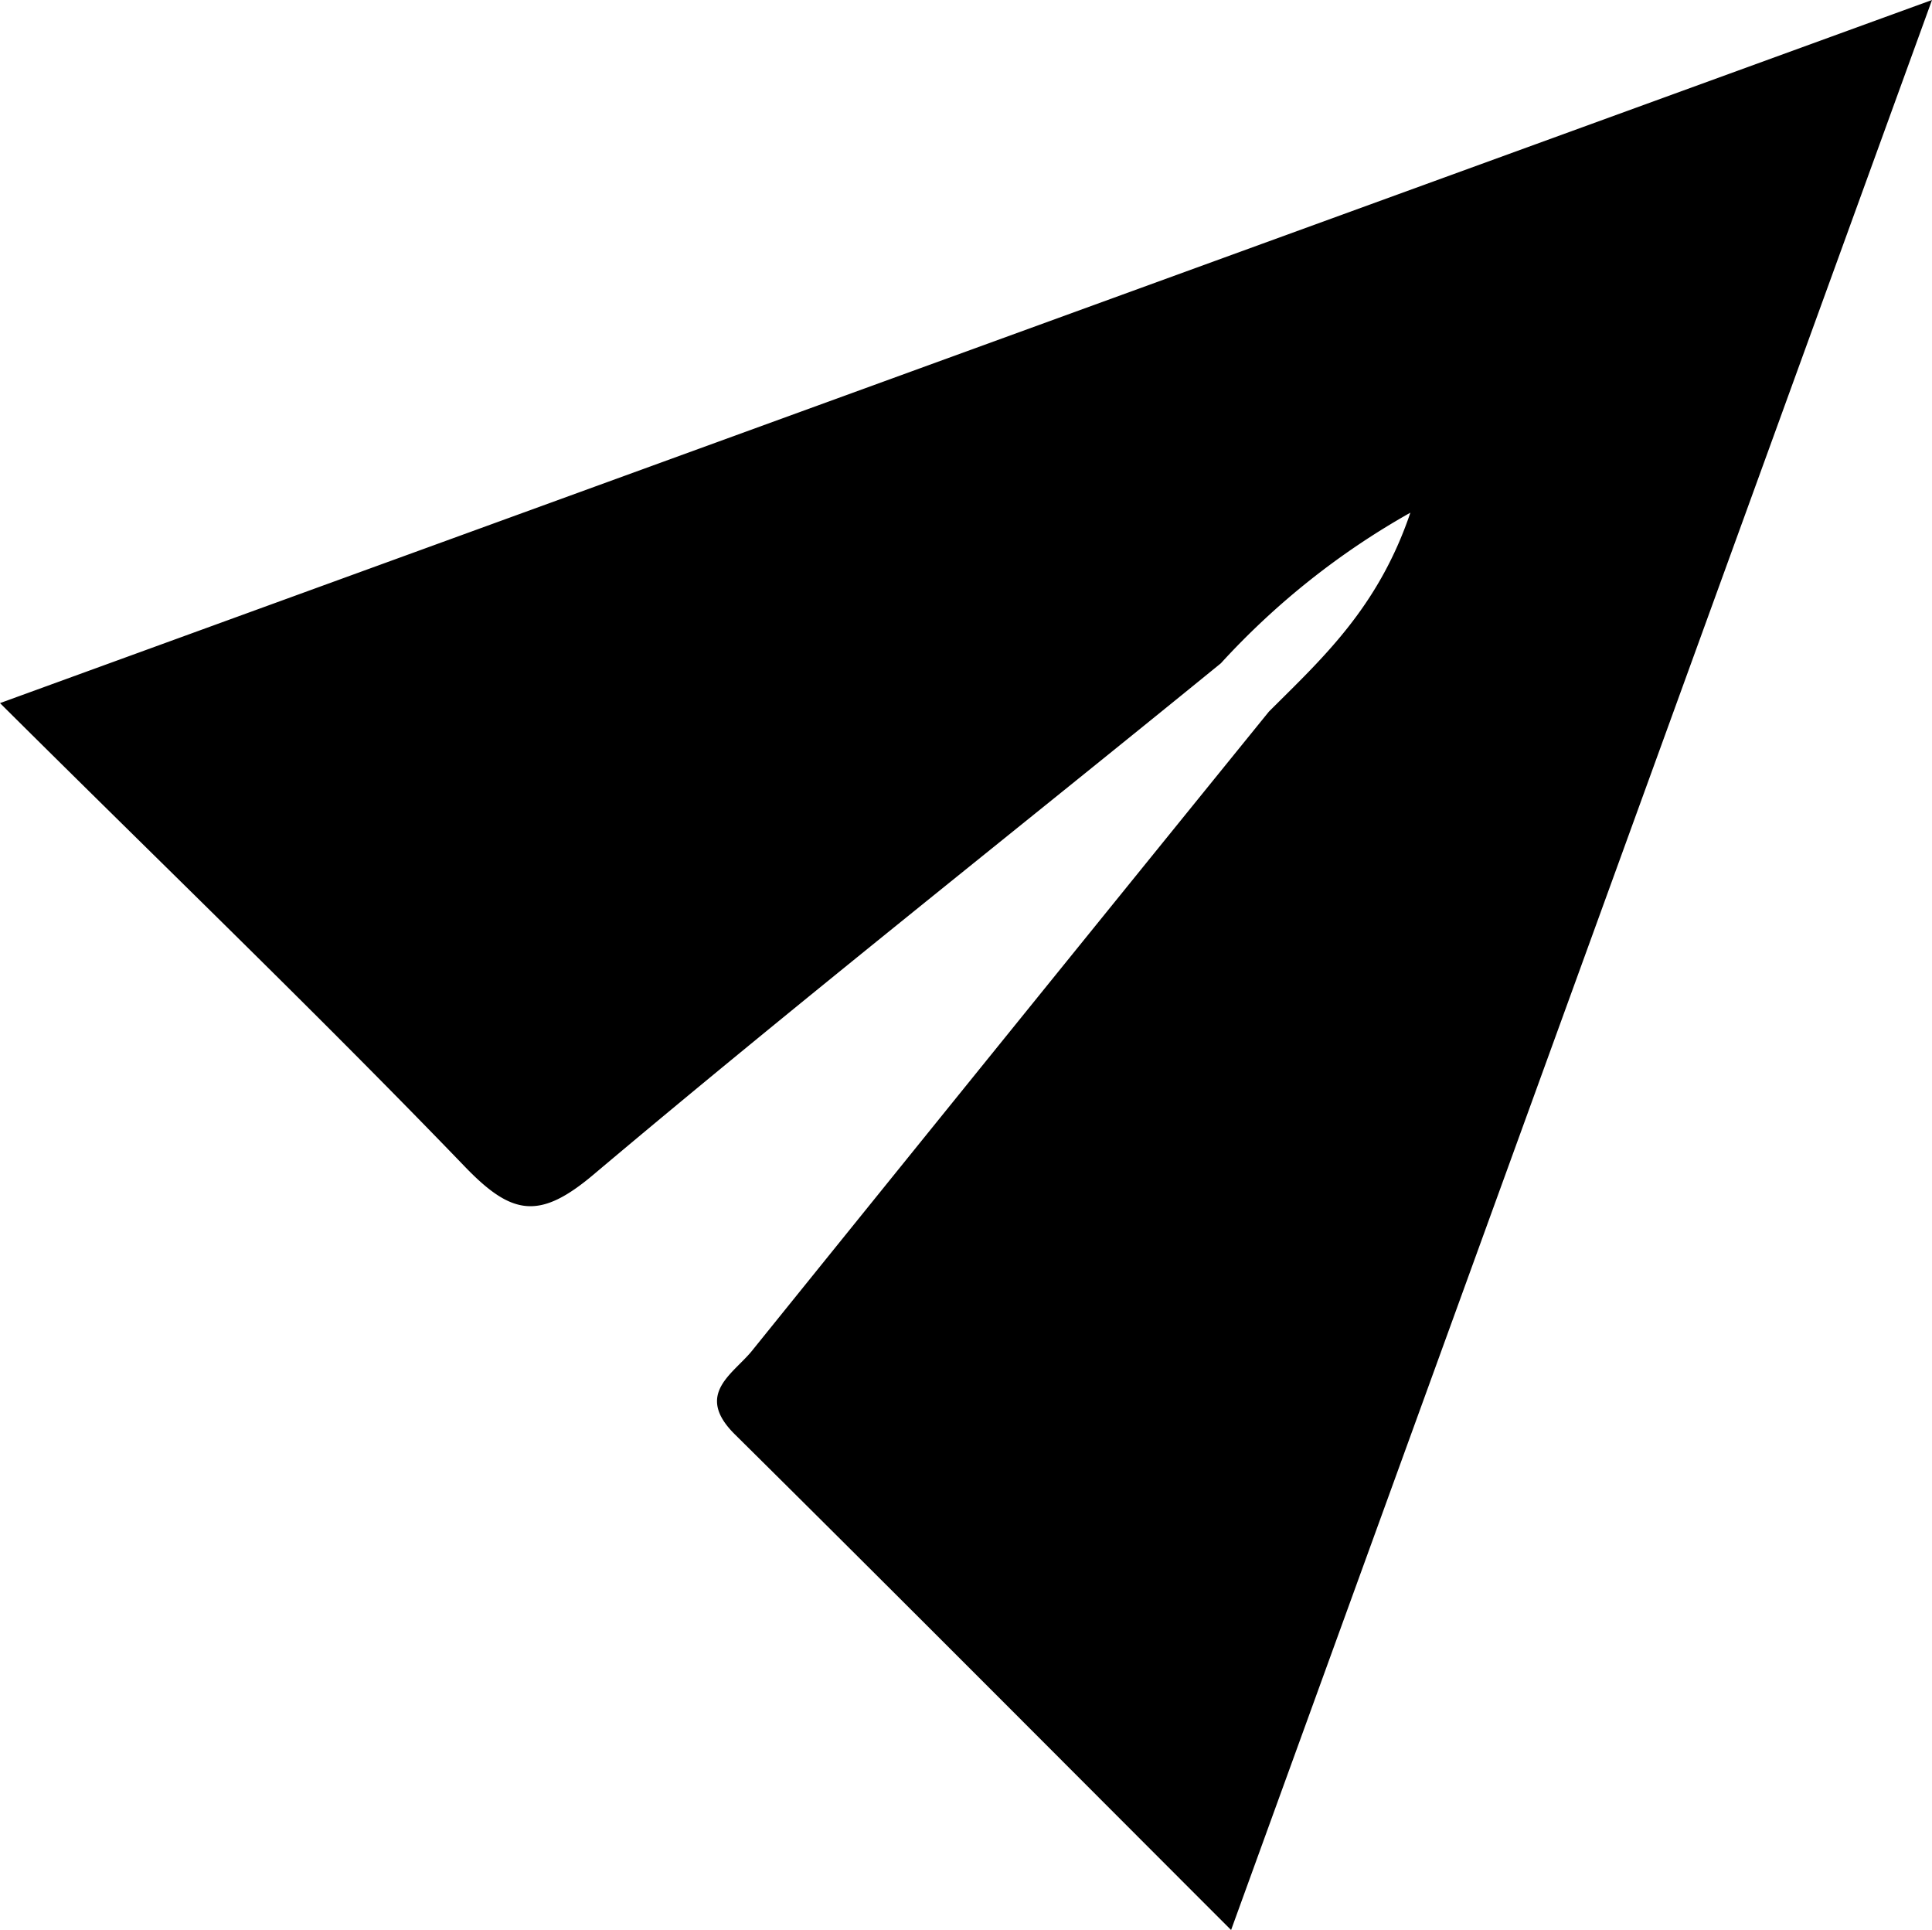 <svg xmlns="http://www.w3.org/2000/svg" viewBox="0 0 83.41 83.31"><title>资源 1</title><g id="图层_2" data-name="图层 2"><g id="图层_1-2" data-name="图层 1"><path d="M61.93,38c-9,7.33-18.16,14.55-27.06,22.05-2.36,2-3.55,1.79-5.59-.33-6.34-6.58-12.94-12.92-20.06-20L92.63,9.37C82.38,37.59,72.51,64.75,62.37,92.68,55,85.31,48,78.27,40.94,71.28c-1.78-1.77,0-2.63.8-3.67Q52.86,53.83,64,40.09c2.28-2.28,4.71-4.46,6.11-8.59A33,33,0,0,0,61.93,38Z" transform="translate(-9.22 -9.37)"/></g></g></svg>